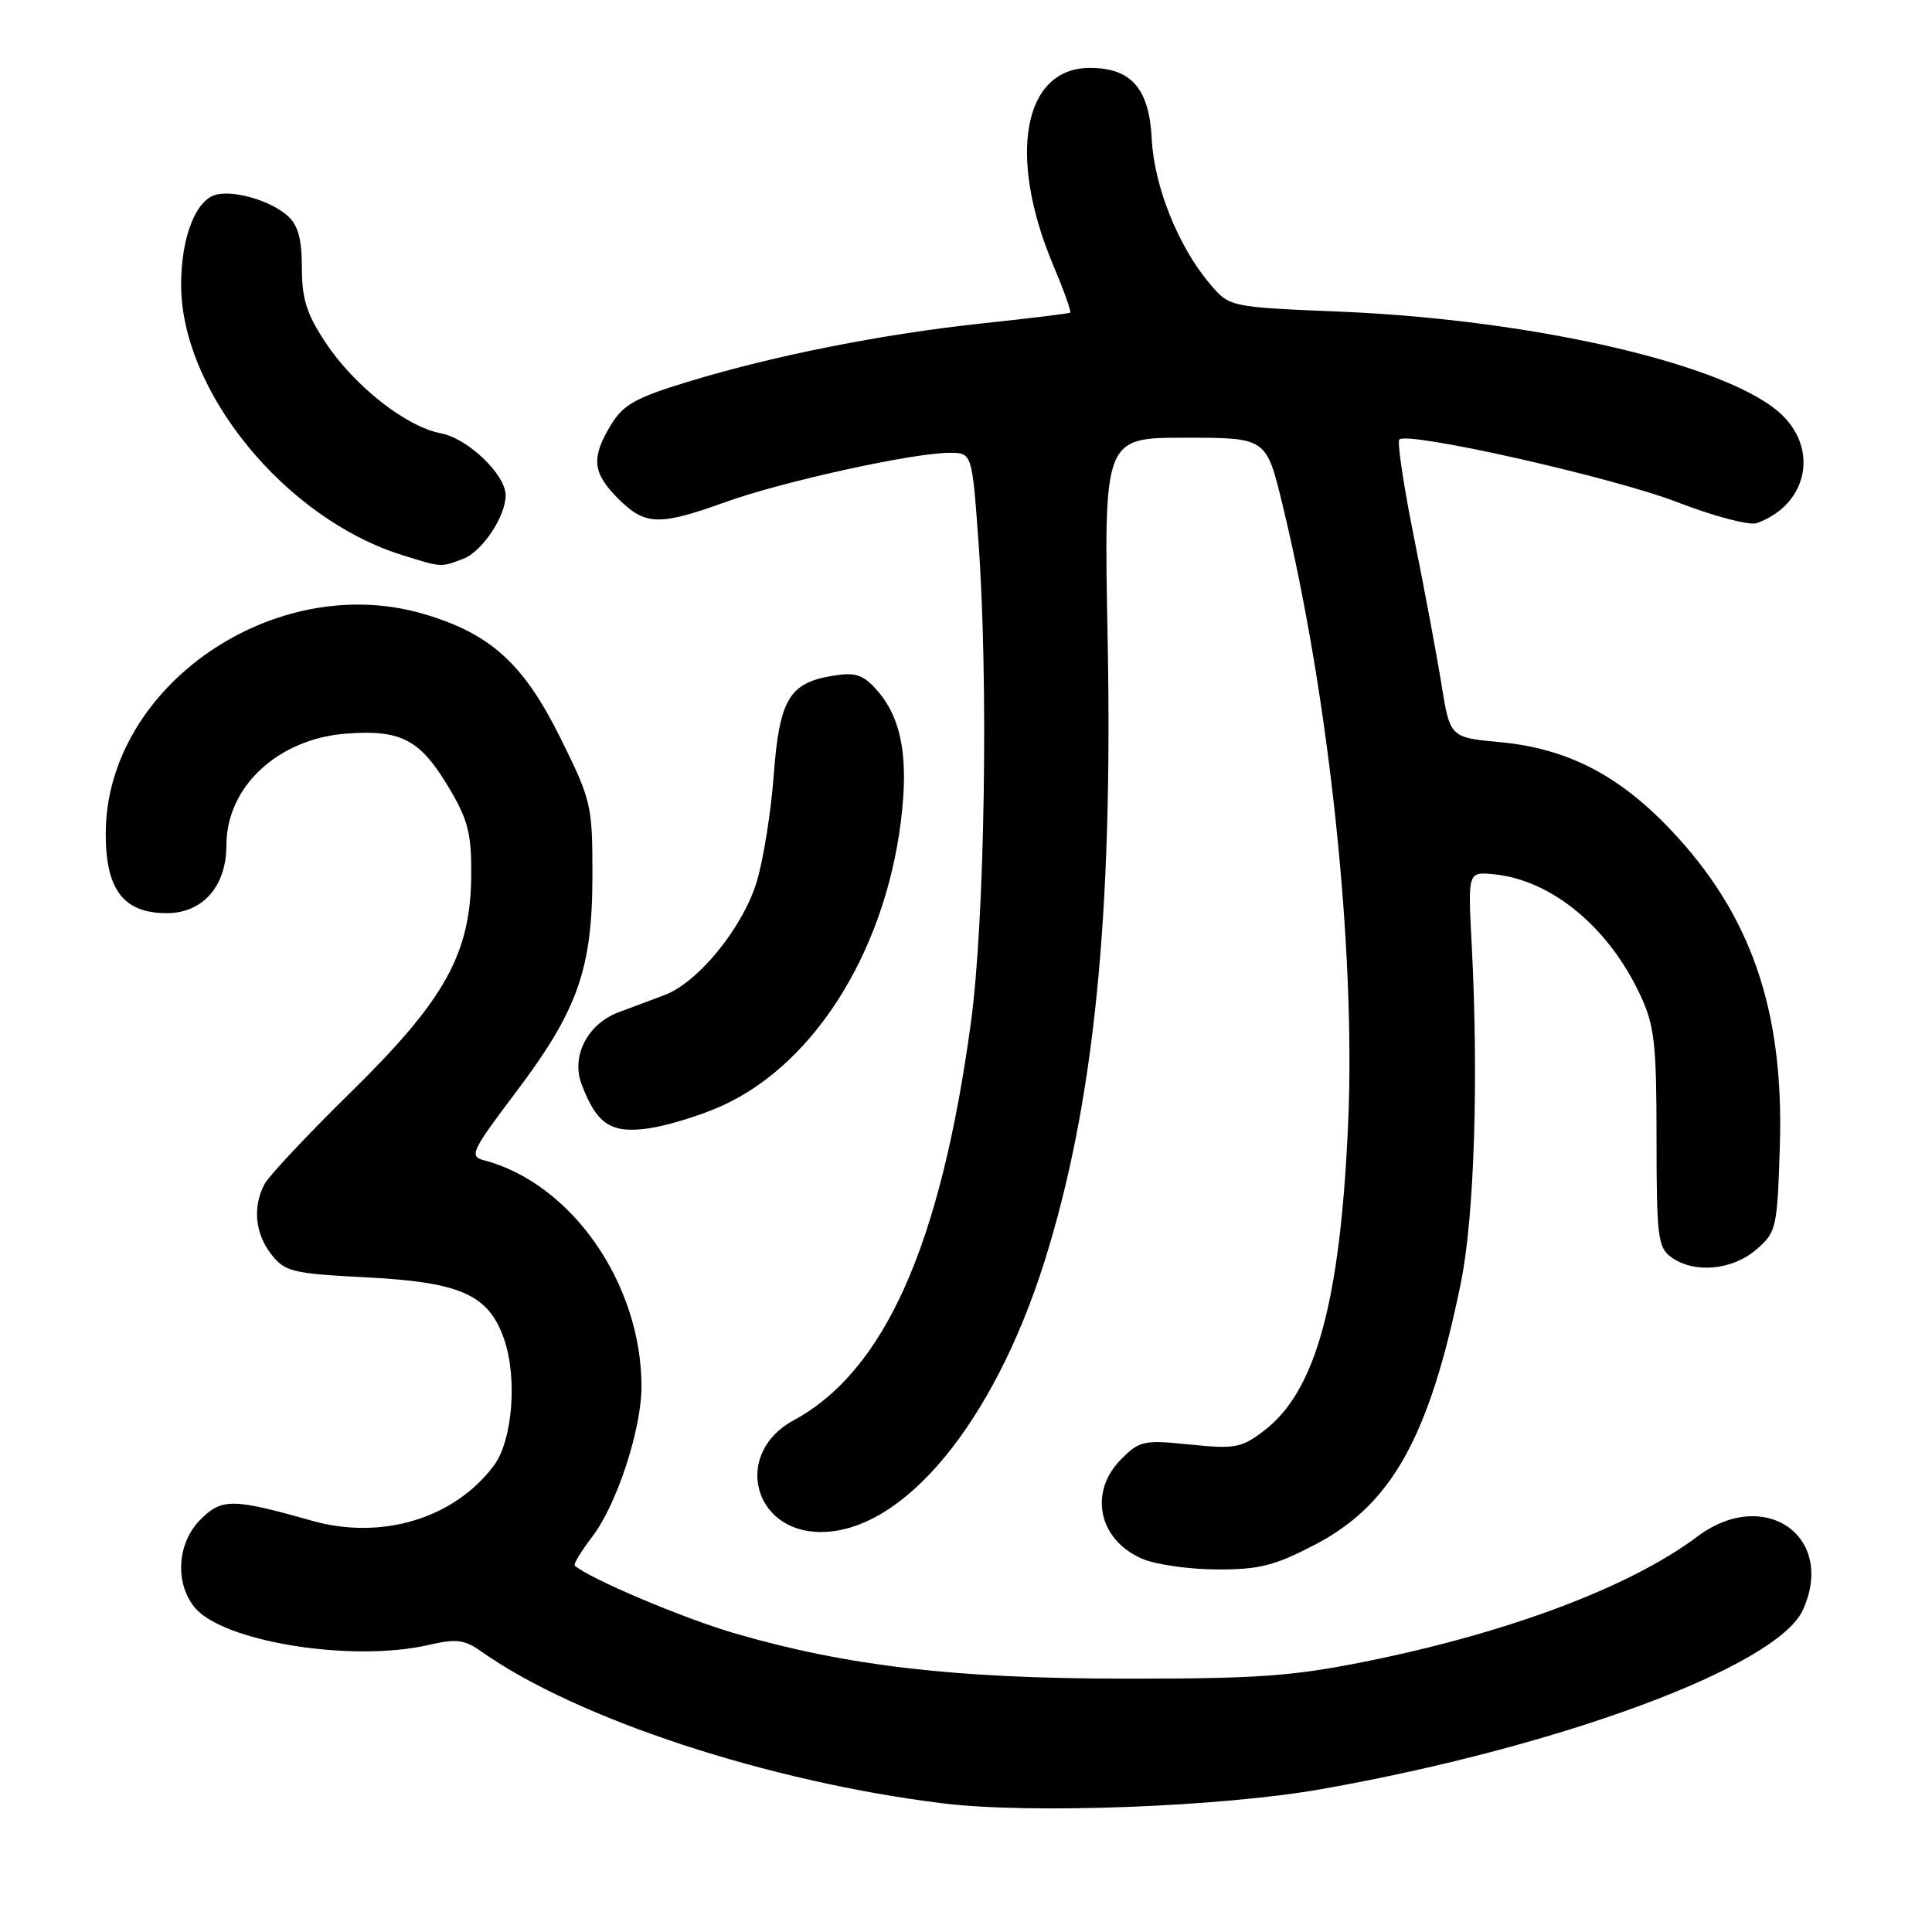 <?xml version="1.0" encoding="UTF-8" standalone="no"?>
<!DOCTYPE svg PUBLIC "-//W3C//DTD SVG 1.1//EN" "http://www.w3.org/Graphics/SVG/1.1/DTD/svg11.dtd" >
<svg xmlns="http://www.w3.org/2000/svg" xmlns:xlink="http://www.w3.org/1999/xlink" version="1.1" viewBox="0 0 256 256">
 <g >
 <path fill="currentColor"
d=" M 175.15 237.06 C 206.92 231.43 235.49 220.79 238.89 213.33 C 243.33 203.60 233.81 196.94 224.94 203.58 C 215.98 210.30 199.84 216.37 180.76 220.20 C 171.22 222.11 166.36 222.45 149.00 222.43 C 126.49 222.41 112.30 220.76 97.44 216.45 C 90.65 214.49 78.05 209.15 76.15 207.45 C 75.96 207.27 77.01 205.54 78.49 203.60 C 81.74 199.35 85.00 189.38 85.00 183.73 C 85.00 170.09 75.73 156.78 64.12 153.74 C 62.14 153.22 62.46 152.54 68.37 144.71 C 76.58 133.83 78.50 128.36 78.50 115.92 C 78.50 106.67 78.36 106.06 74.24 97.75 C 69.36 87.90 64.95 83.92 56.06 81.33 C 36.31 75.58 14.04 90.99 14.01 110.44 C 14.00 117.90 16.37 121.00 22.10 121.00 C 26.86 121.00 30.00 117.43 30.00 112.01 C 30.00 104.22 36.87 97.85 45.98 97.20 C 53.30 96.67 55.75 98.02 59.70 104.74 C 62.02 108.68 62.49 110.62 62.44 116.00 C 62.35 126.38 58.99 132.43 46.51 144.70 C 40.80 150.30 35.65 155.79 35.06 156.88 C 33.45 159.90 33.79 163.46 35.96 166.22 C 37.76 168.51 38.74 168.75 48.43 169.25 C 61.11 169.89 64.81 171.56 66.83 177.55 C 68.58 182.73 67.89 190.94 65.43 194.21 C 60.17 201.22 50.58 204.12 41.31 201.50 C 30.84 198.53 29.39 198.52 26.56 201.35 C 23.49 204.42 23.13 209.71 25.77 212.96 C 29.48 217.55 46.63 220.31 56.82 217.96 C 60.48 217.11 61.54 217.25 63.82 218.86 C 76.44 227.77 101.84 236.12 125.00 238.96 C 136.57 240.38 161.81 239.42 175.15 237.06 Z  M 174.14 204.73 C 184.39 199.43 189.40 190.45 193.58 169.94 C 195.36 161.19 195.94 142.87 195.00 125.00 C 194.50 115.50 194.50 115.50 197.99 115.85 C 205.63 116.62 213.21 122.90 217.39 131.95 C 219.23 135.91 219.50 138.37 219.50 150.83 C 219.50 163.86 219.68 165.29 221.44 166.58 C 224.44 168.77 229.51 168.33 232.68 165.60 C 235.39 163.27 235.49 162.83 235.84 151.85 C 236.40 133.78 232.00 121.09 221.24 109.81 C 214.40 102.64 207.59 99.17 198.77 98.34 C 192.13 97.72 192.13 97.72 190.99 90.61 C 190.36 86.70 188.72 77.94 187.35 71.15 C 185.98 64.36 185.12 58.55 185.42 58.24 C 186.54 57.12 213.71 63.24 222.25 66.54 C 227.07 68.41 231.80 69.65 232.76 69.32 C 239.29 67.01 241.04 59.88 236.25 55.10 C 229.61 48.48 203.79 42.40 177.71 41.30 C 162.91 40.69 162.91 40.69 160.30 37.59 C 156.12 32.66 152.92 24.67 152.61 18.39 C 152.27 11.71 149.90 9.00 144.39 9.00 C 135.61 9.00 133.45 20.62 139.54 35.09 C 140.96 38.46 141.98 41.31 141.81 41.43 C 141.64 41.55 136.44 42.18 130.25 42.84 C 116.89 44.27 102.63 47.09 91.21 50.57 C 84.23 52.69 82.61 53.60 80.96 56.29 C 78.30 60.66 78.49 62.65 81.92 66.08 C 85.49 69.64 87.32 69.70 96.15 66.52 C 103.63 63.82 121.00 60.00 125.81 60.00 C 128.80 60.00 128.80 60.00 129.65 71.75 C 130.99 90.22 130.49 121.95 128.65 135.50 C 124.64 165.01 117.21 181.68 105.14 188.21 C 97.15 192.53 99.71 203.00 108.76 203.00 C 119.69 203.00 131.64 188.56 138.38 167.22 C 144.94 146.41 147.47 121.54 146.77 84.84 C 146.26 58.00 146.26 58.00 157.02 58.00 C 167.78 58.00 167.78 58.00 169.91 66.75 C 176.11 92.25 179.67 125.80 178.63 149.00 C 177.58 172.56 174.34 184.35 167.50 189.57 C 164.49 191.86 163.66 192.02 157.69 191.41 C 151.57 190.78 151.01 190.90 148.58 193.33 C 144.22 197.69 145.53 204.02 151.33 206.54 C 153.07 207.30 157.50 207.94 161.16 207.96 C 166.78 207.99 168.82 207.49 174.14 204.73 Z  M 95.65 146.53 C 108.27 140.83 117.78 125.20 119.55 107.24 C 120.31 99.51 119.22 94.68 115.91 91.13 C 114.24 89.34 113.18 89.05 110.18 89.57 C 104.56 90.53 103.27 92.74 102.52 102.75 C 102.16 107.56 101.16 113.87 100.29 116.77 C 98.47 122.87 92.52 130.19 88.03 131.86 C 86.37 132.49 83.63 133.51 81.95 134.14 C 77.84 135.68 75.65 139.96 77.07 143.69 C 79.09 149.00 80.97 150.23 85.98 149.51 C 88.46 149.15 92.82 147.81 95.65 146.53 Z  M 61.39 74.04 C 63.89 73.09 67.00 68.43 67.00 65.63 C 67.00 62.89 61.99 58.09 58.44 57.42 C 53.82 56.56 46.96 51.16 43.13 45.38 C 40.64 41.62 40.00 39.61 40.00 35.48 C 40.00 31.71 39.50 29.85 38.14 28.62 C 35.95 26.65 31.25 25.22 28.74 25.77 C 25.98 26.37 24.00 31.36 24.00 37.73 C 24.00 51.84 37.79 68.71 53.29 73.55 C 58.57 75.20 58.37 75.19 61.39 74.04 Z "/>
</g>
</svg>